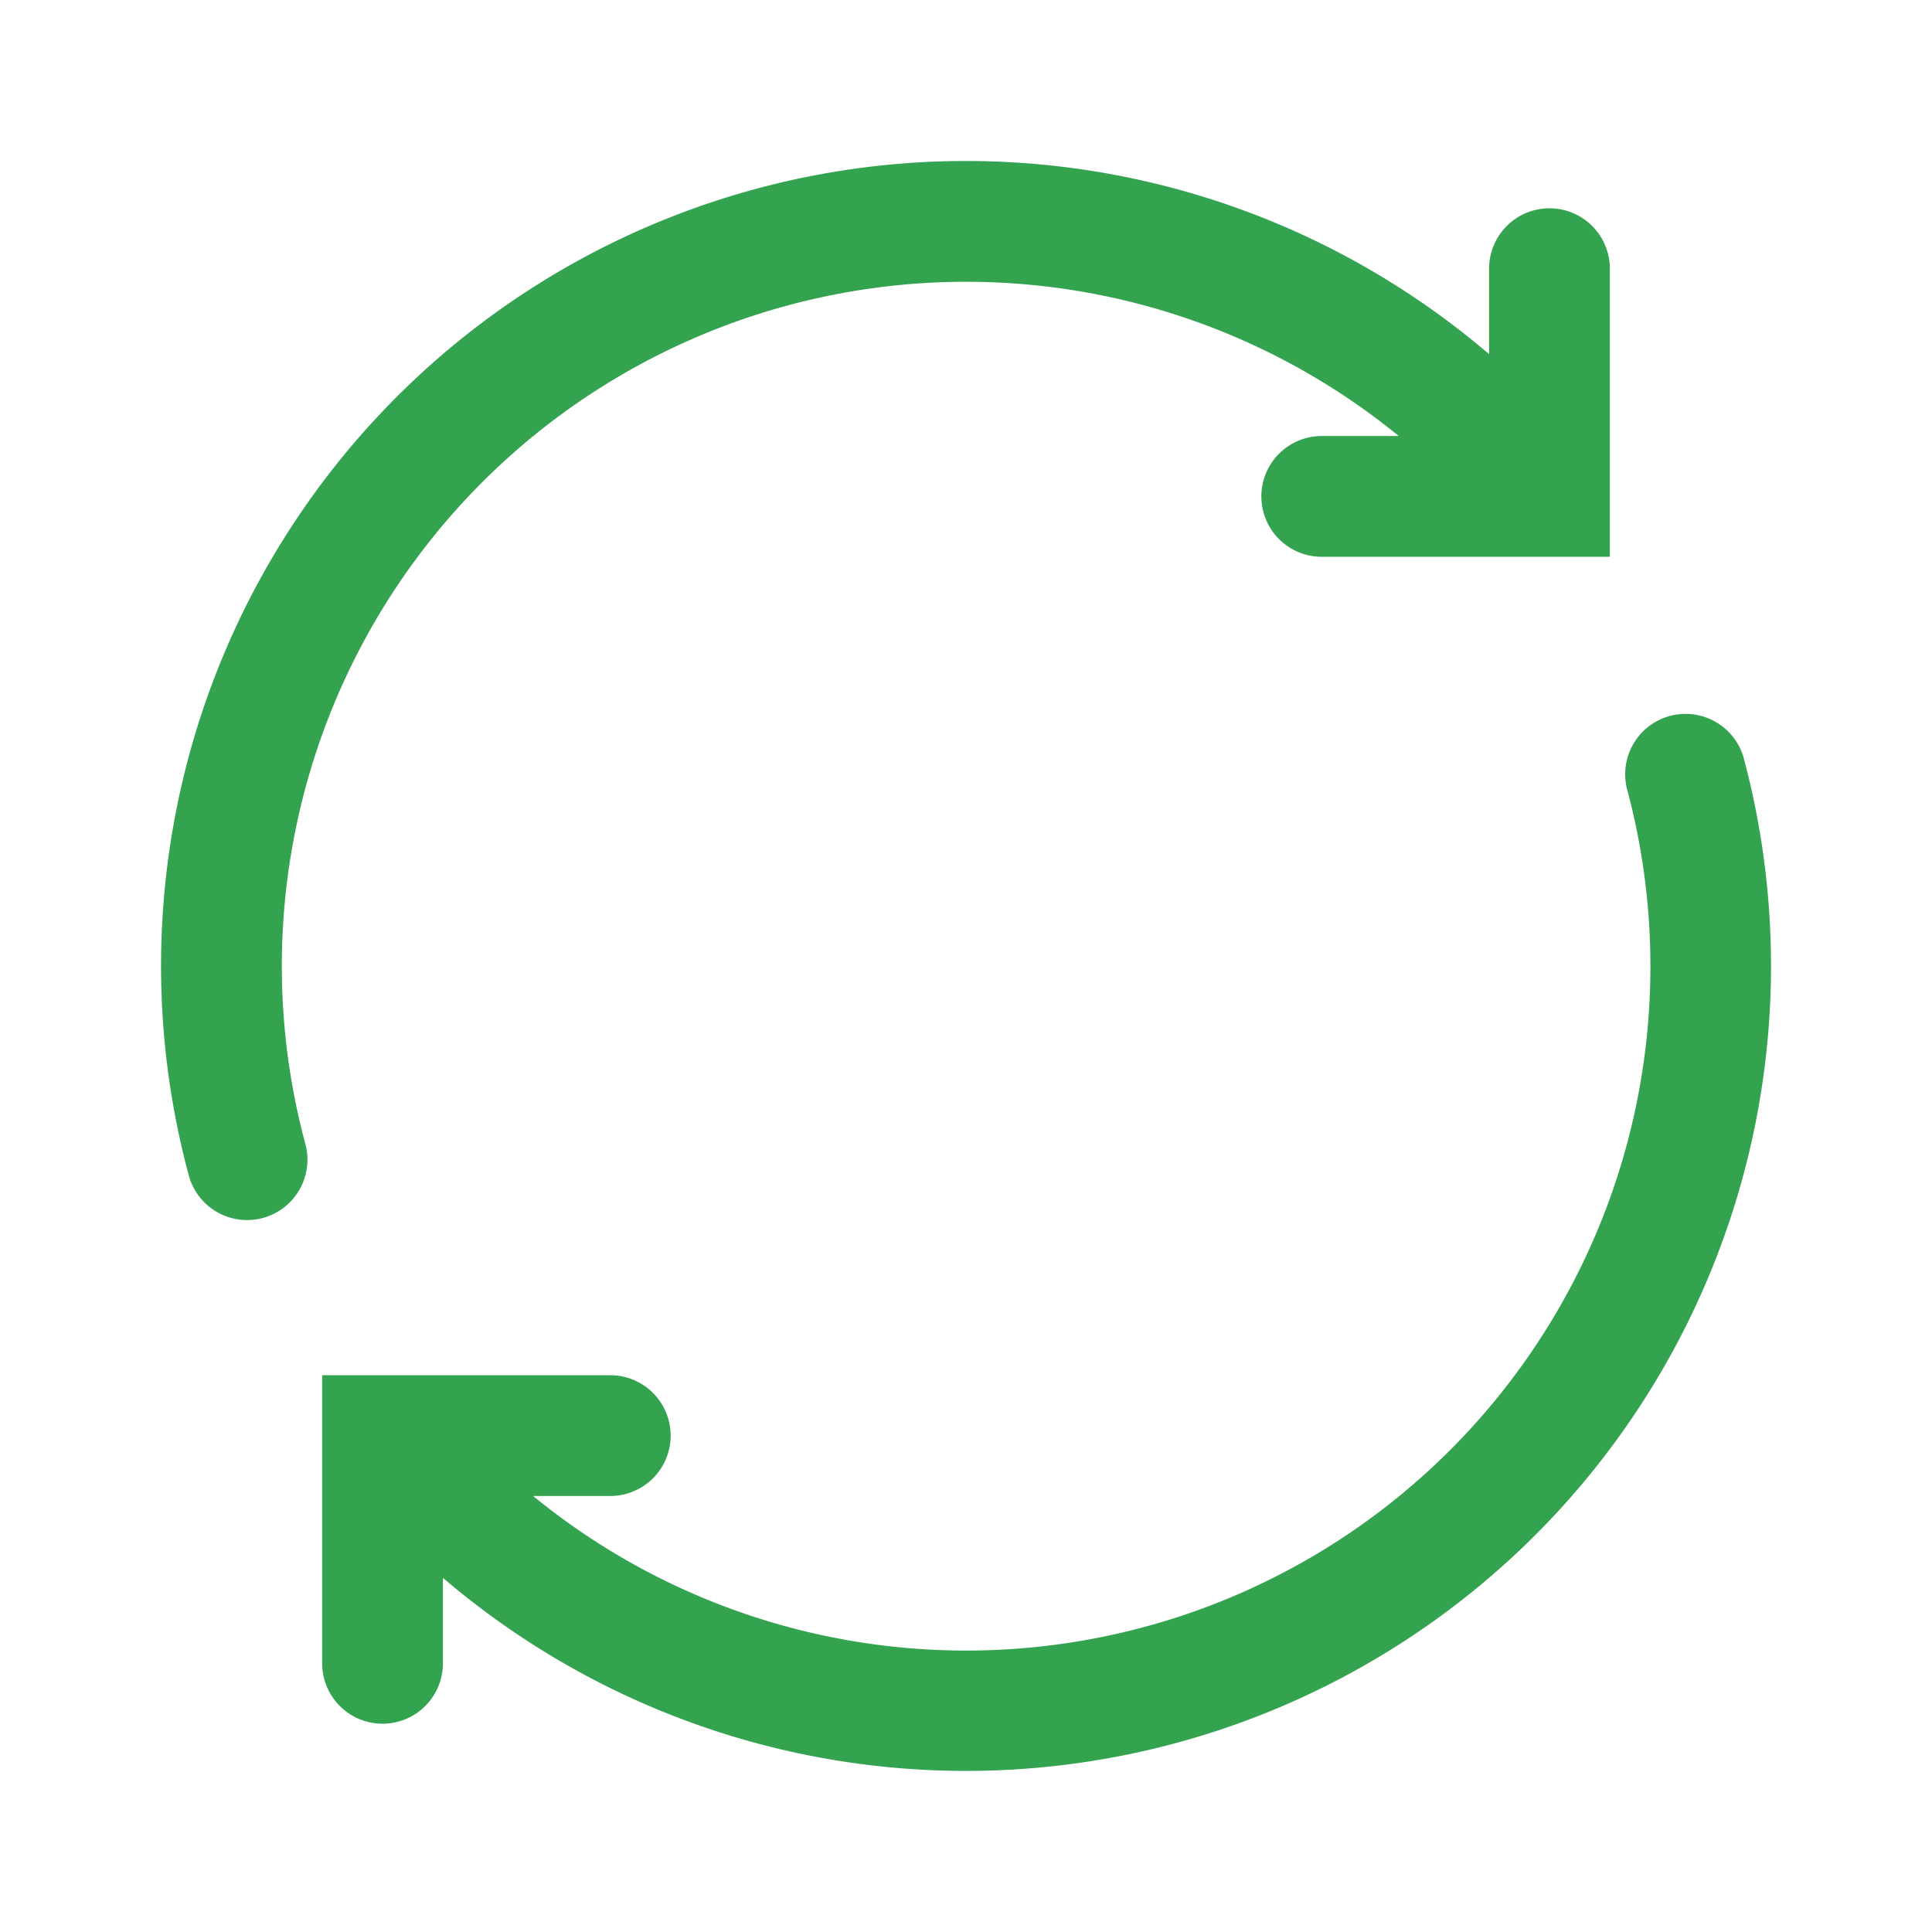 <svg viewBox="0 0 16 16" fill="none" xmlns="http://www.w3.org/2000/svg"><path d="M8.74 2.382a5.666 5.666 0 0 1 2.844 1.229h-.638a.5.5 0 0 0 0 1h2.386V2.225a.5.5 0 1 0-1 0v.708A6.666 6.666 0 0 0 1.561 9.725a.5.5 0 1 0 .966-.258A5.667 5.667 0 0 1 8.74 2.382zM4.416 12.39a5.666 5.666 0 0 0 9.058-5.857.5.5 0 0 1 .966-.258 6.667 6.667 0 0 1-10.772 6.792v.708a.5.5 0 0 1-1 0v-2.386h2.386a.5.5 0 1 1 0 1h-.638z" fill="#34A34F"/></svg>